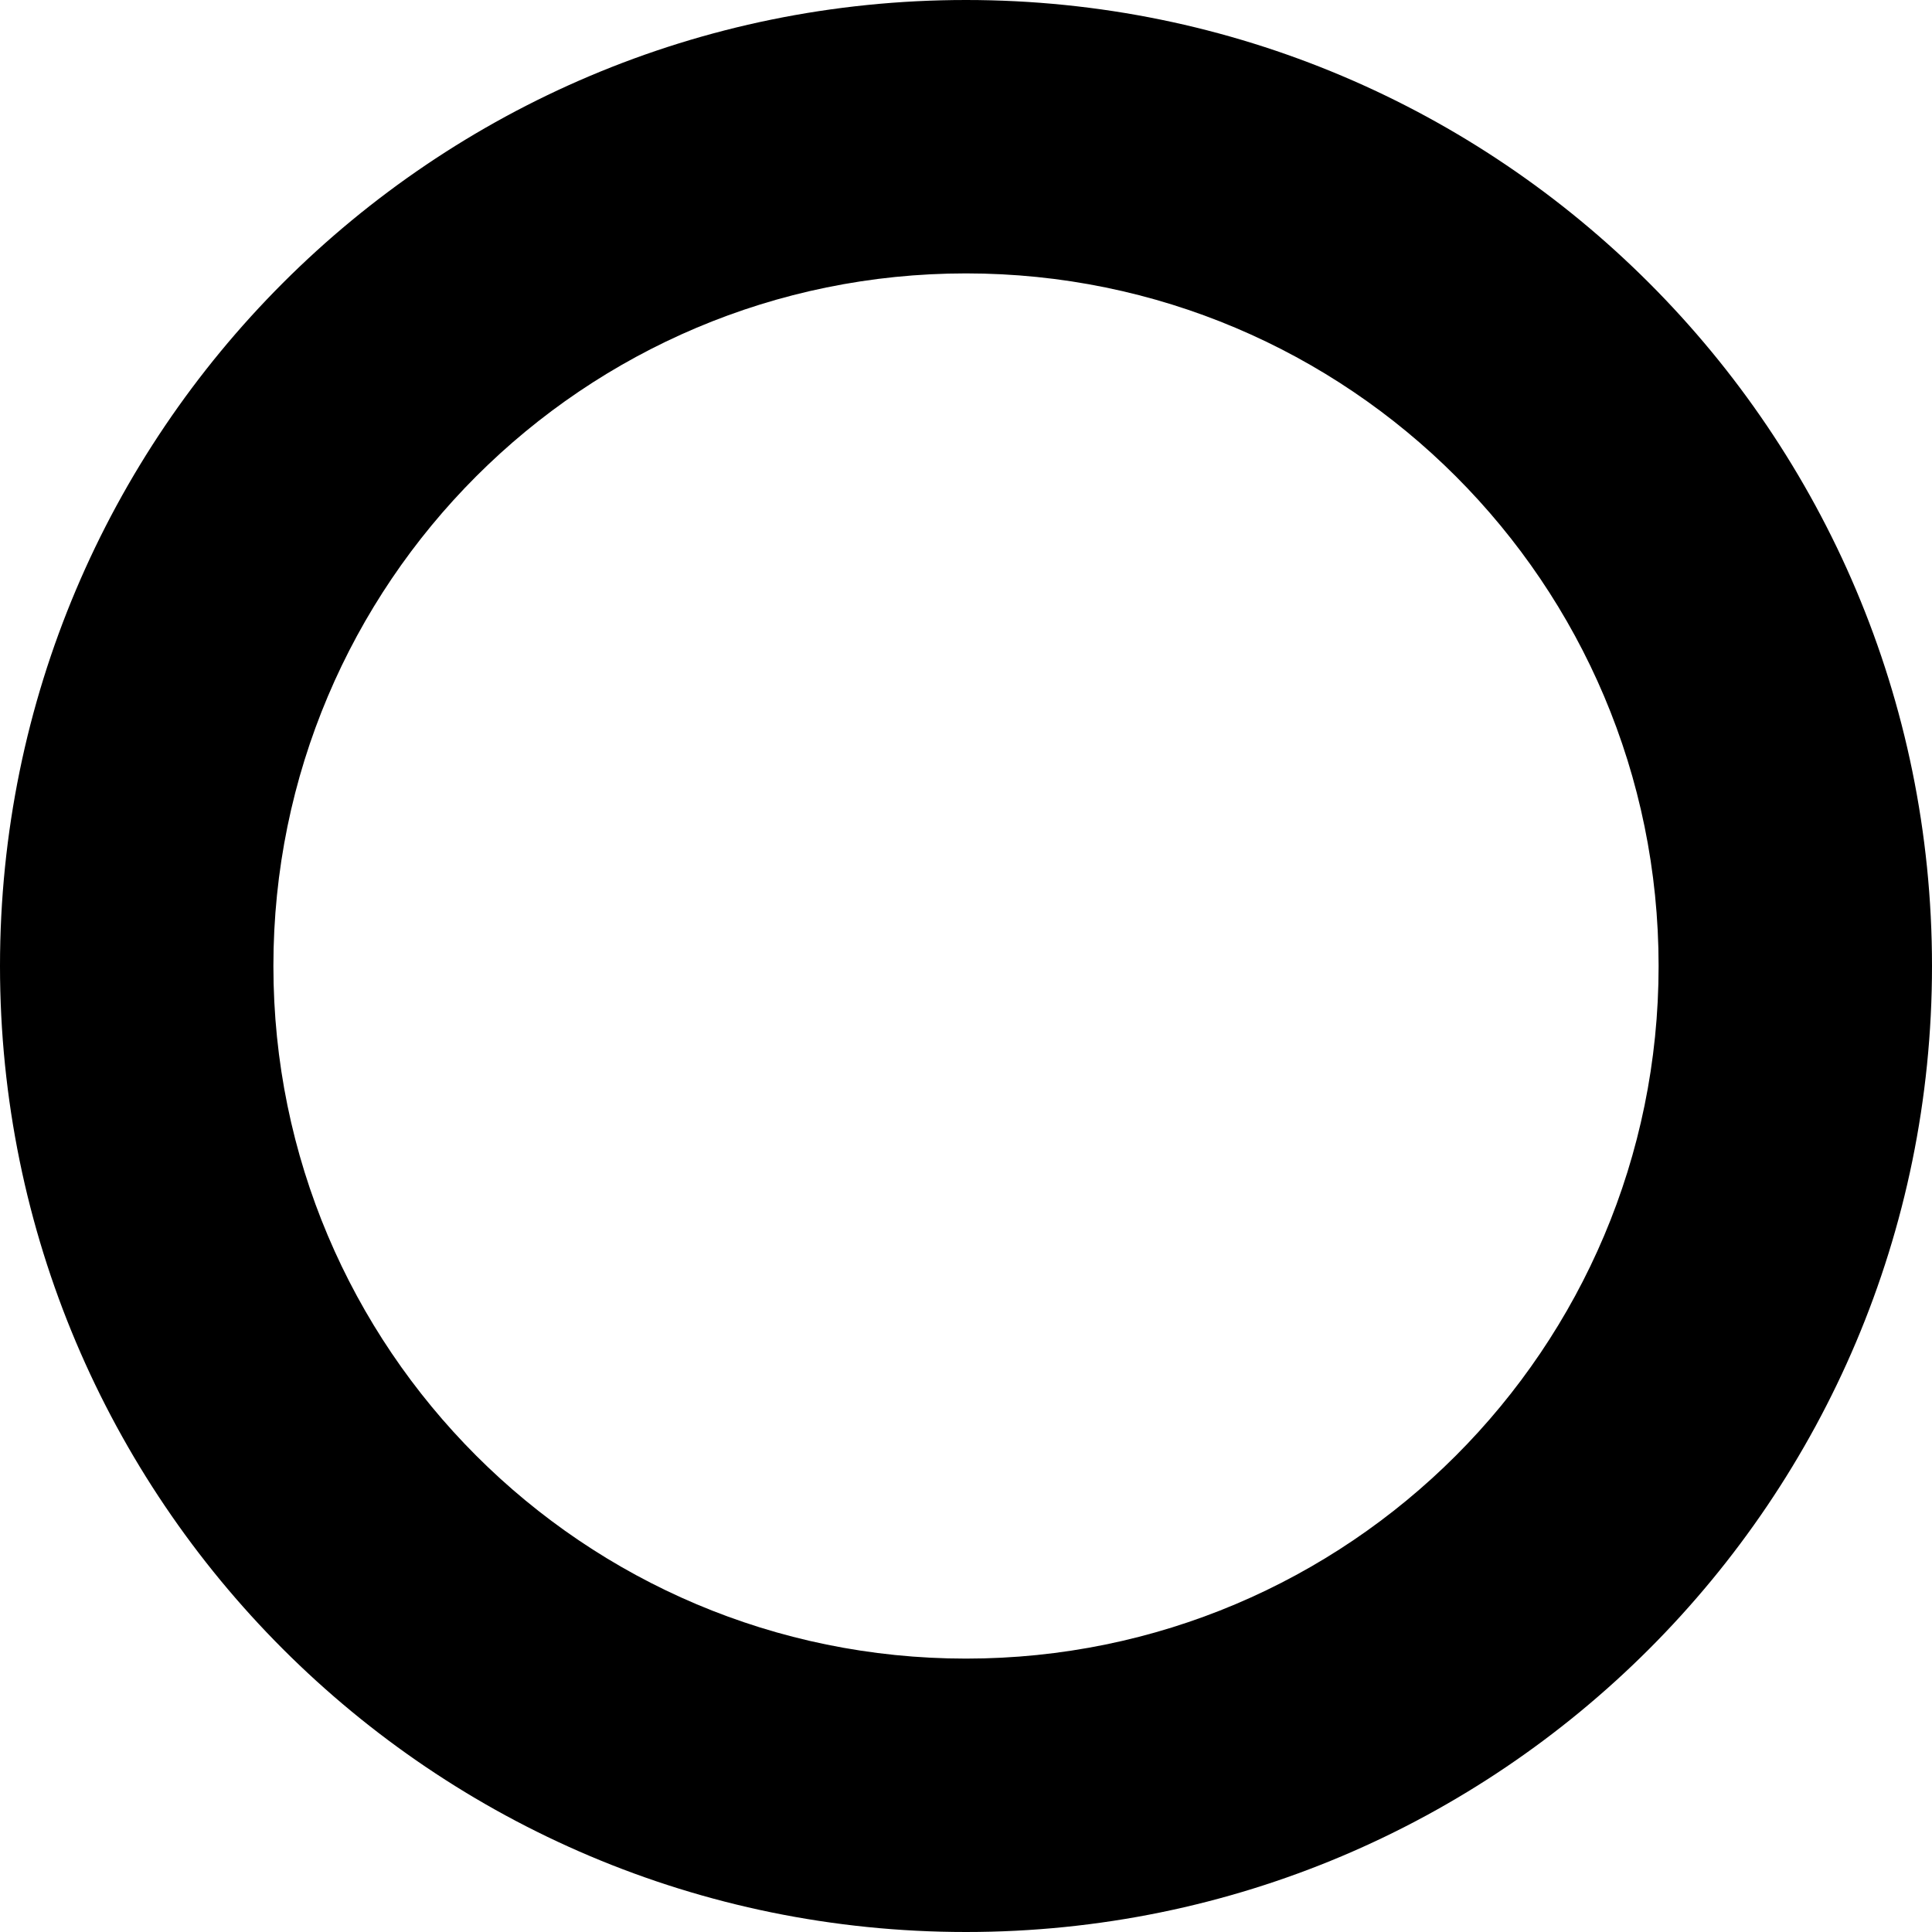 <?xml version="1.0" encoding="utf-8"?>
<!-- Generator: Adobe Illustrator 16.0.0, SVG Export Plug-In . SVG Version: 6.00 Build 0)  -->
<!DOCTYPE svg PUBLIC "-//W3C//DTD SVG 1.1//EN" "http://www.w3.org/Graphics/SVG/1.1/DTD/svg11.dtd">
<svg version="1.1" id="Layer_1" xmlns="http://www.w3.org/2000/svg" xmlns:xlink="http://www.w3.org/1999/xlink" x="0px" y="0px"
	 width="53px" height="53px" viewBox="0 0 53 53" enable-background="new 0 0 53 53" xml:space="preserve">
<path fill-rule="evenodd" clip-rule="evenodd" d="M26.5,0C11.864,0,0,11.864,0,26.5S11.864,53,26.5,53S53,41.136,53,26.5,S41.136,0,26.5,0z M26.5,45.5c-10.493,0-19-8.507-19-19s8.507-19,19-19s19,8.507,19,19S36.993,45.5,26.5,45.5z"/>
</svg>
